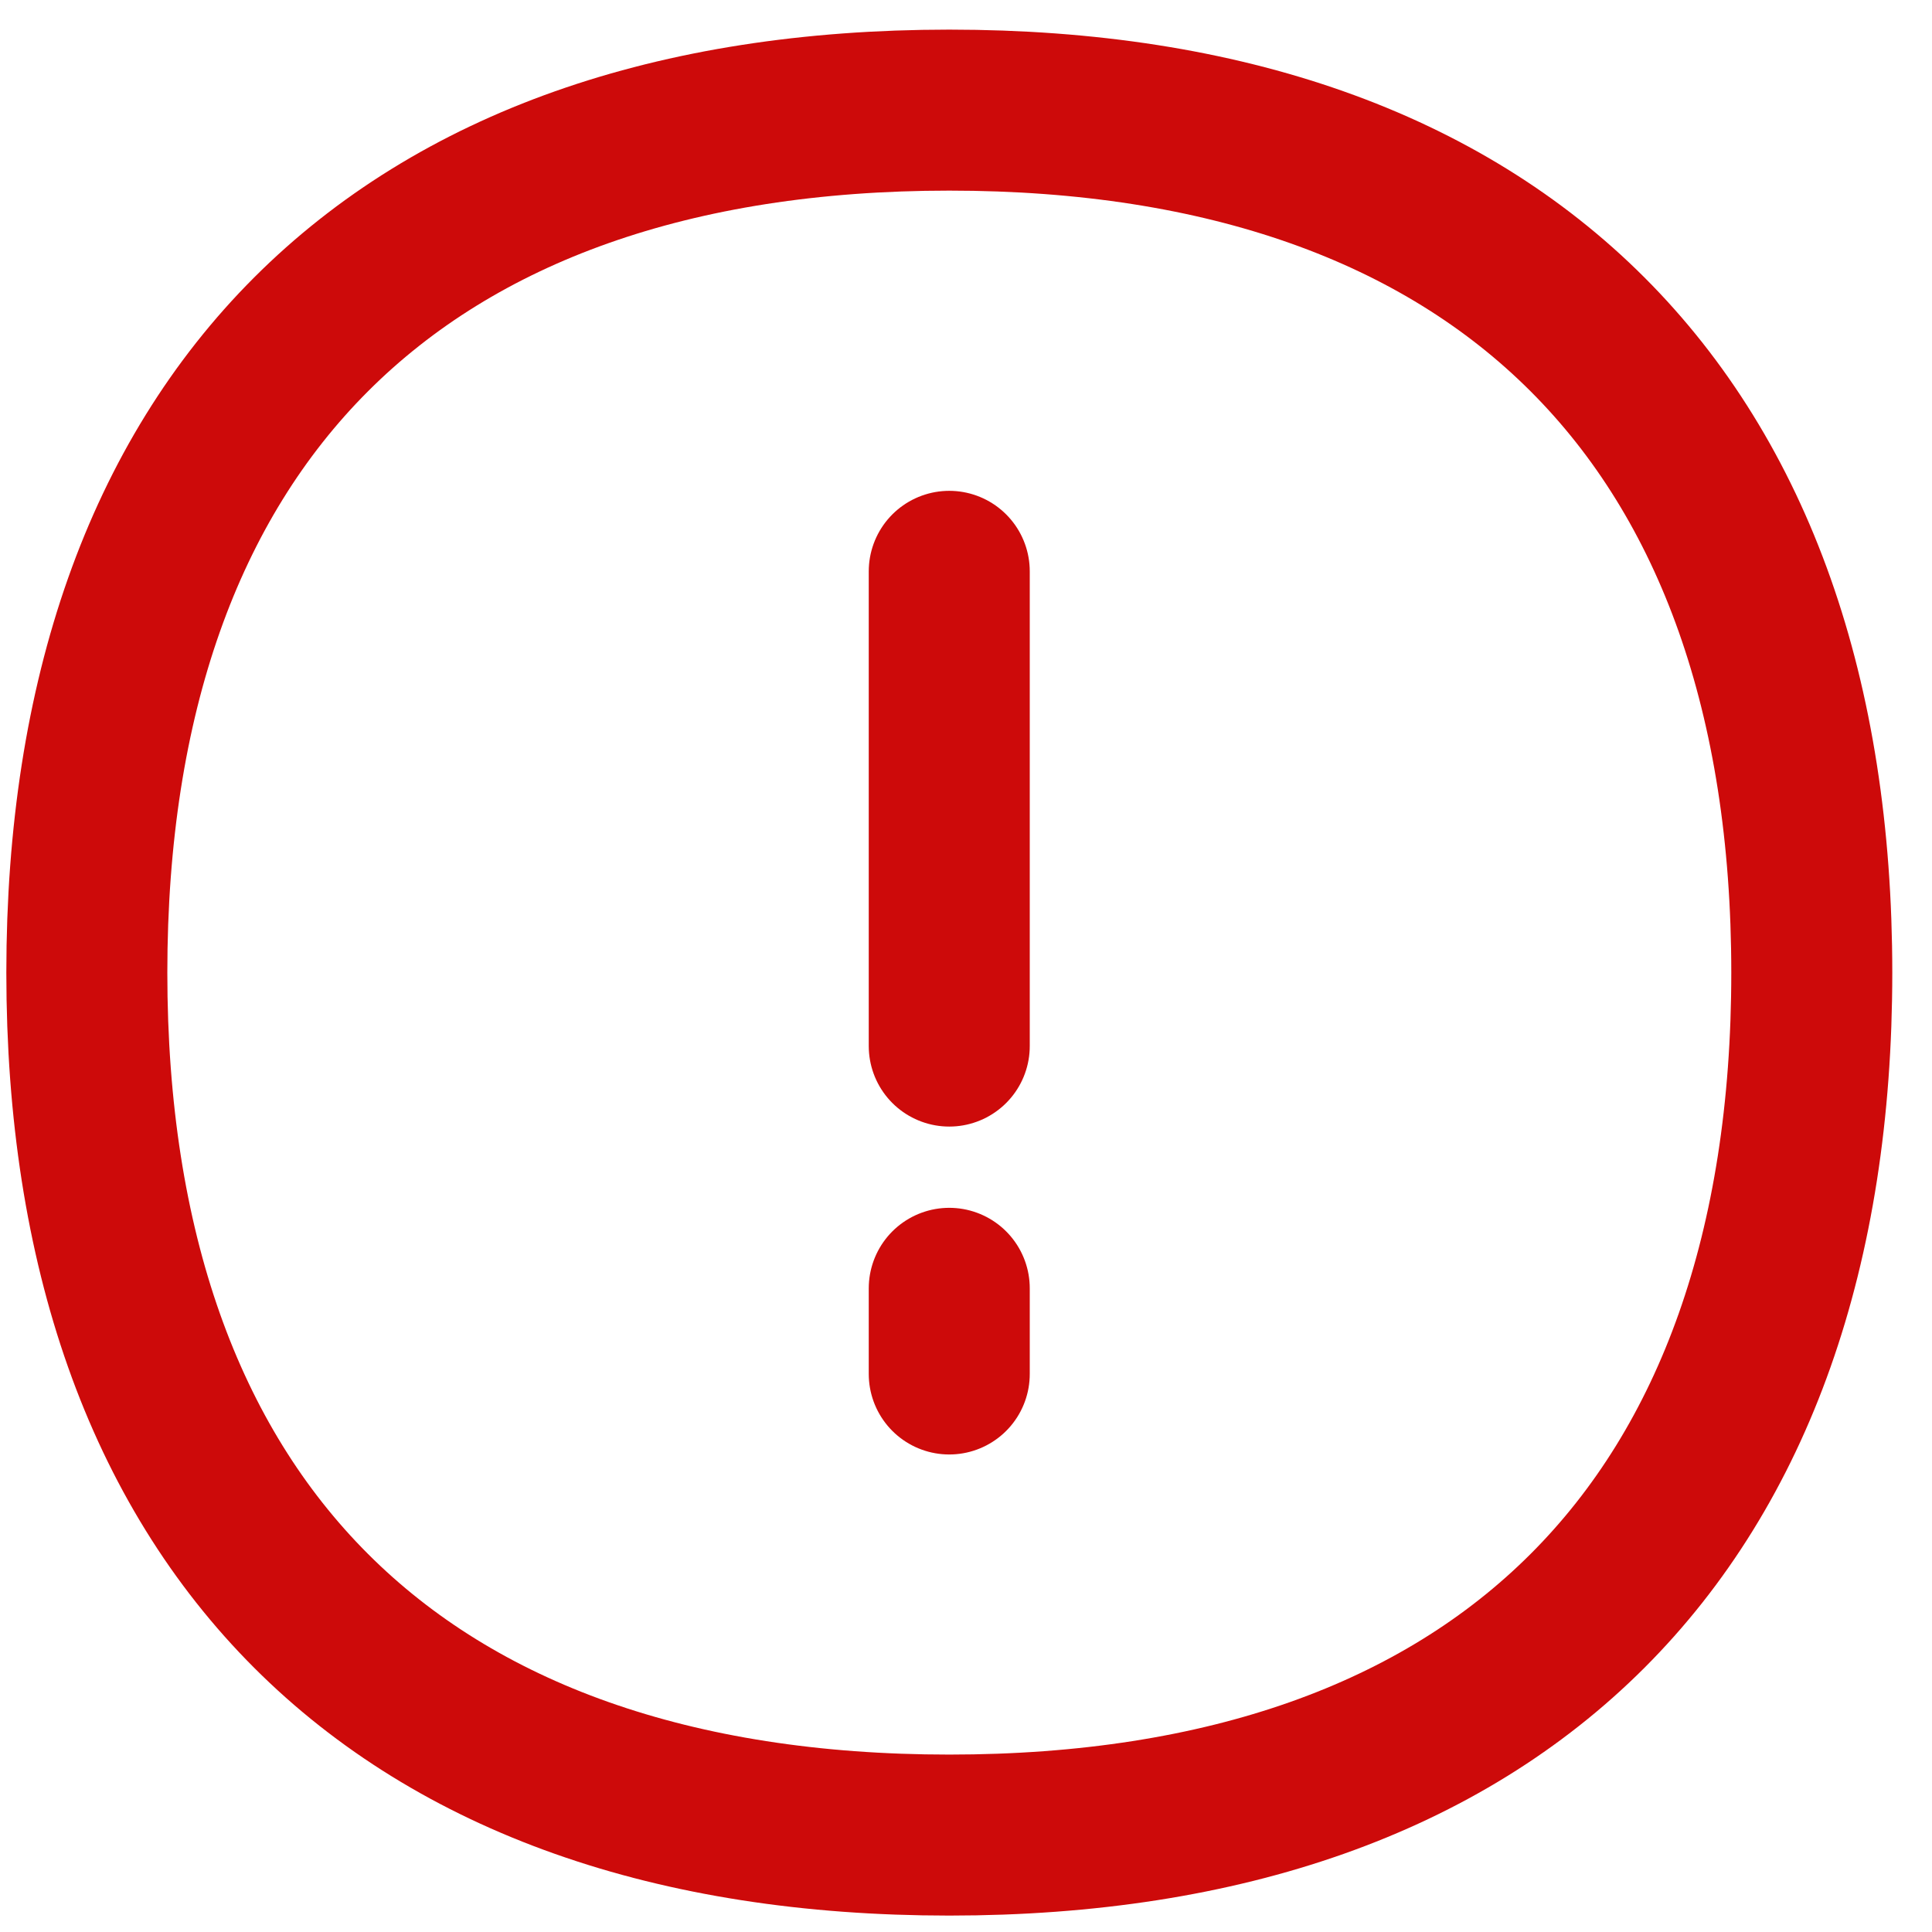 <svg width="18" height="18" viewBox="0 0 18 18" fill="none" xmlns="http://www.w3.org/2000/svg">
<path d="M8.844 17.097C13.987 17.097 16.88 14.205 16.88 9.062C16.88 3.919 13.987 1.026 8.844 1.026C3.702 1.026 0.809 3.919 0.809 9.062C0.809 14.205 3.702 17.097 8.844 17.097Z" stroke="#CD0A0A" stroke-width="1.5" stroke-linecap="round" stroke-linejoin="round"/>
<path d="M8.844 5.323V9.746" stroke="#CD0A0A" stroke-width="1.5" stroke-linecap="round" stroke-linejoin="round"/>
<path d="M8.844 12.003V12.801" stroke="#CD0A0A" stroke-width="1.5" stroke-linecap="round" stroke-linejoin="round"/>
</svg>
